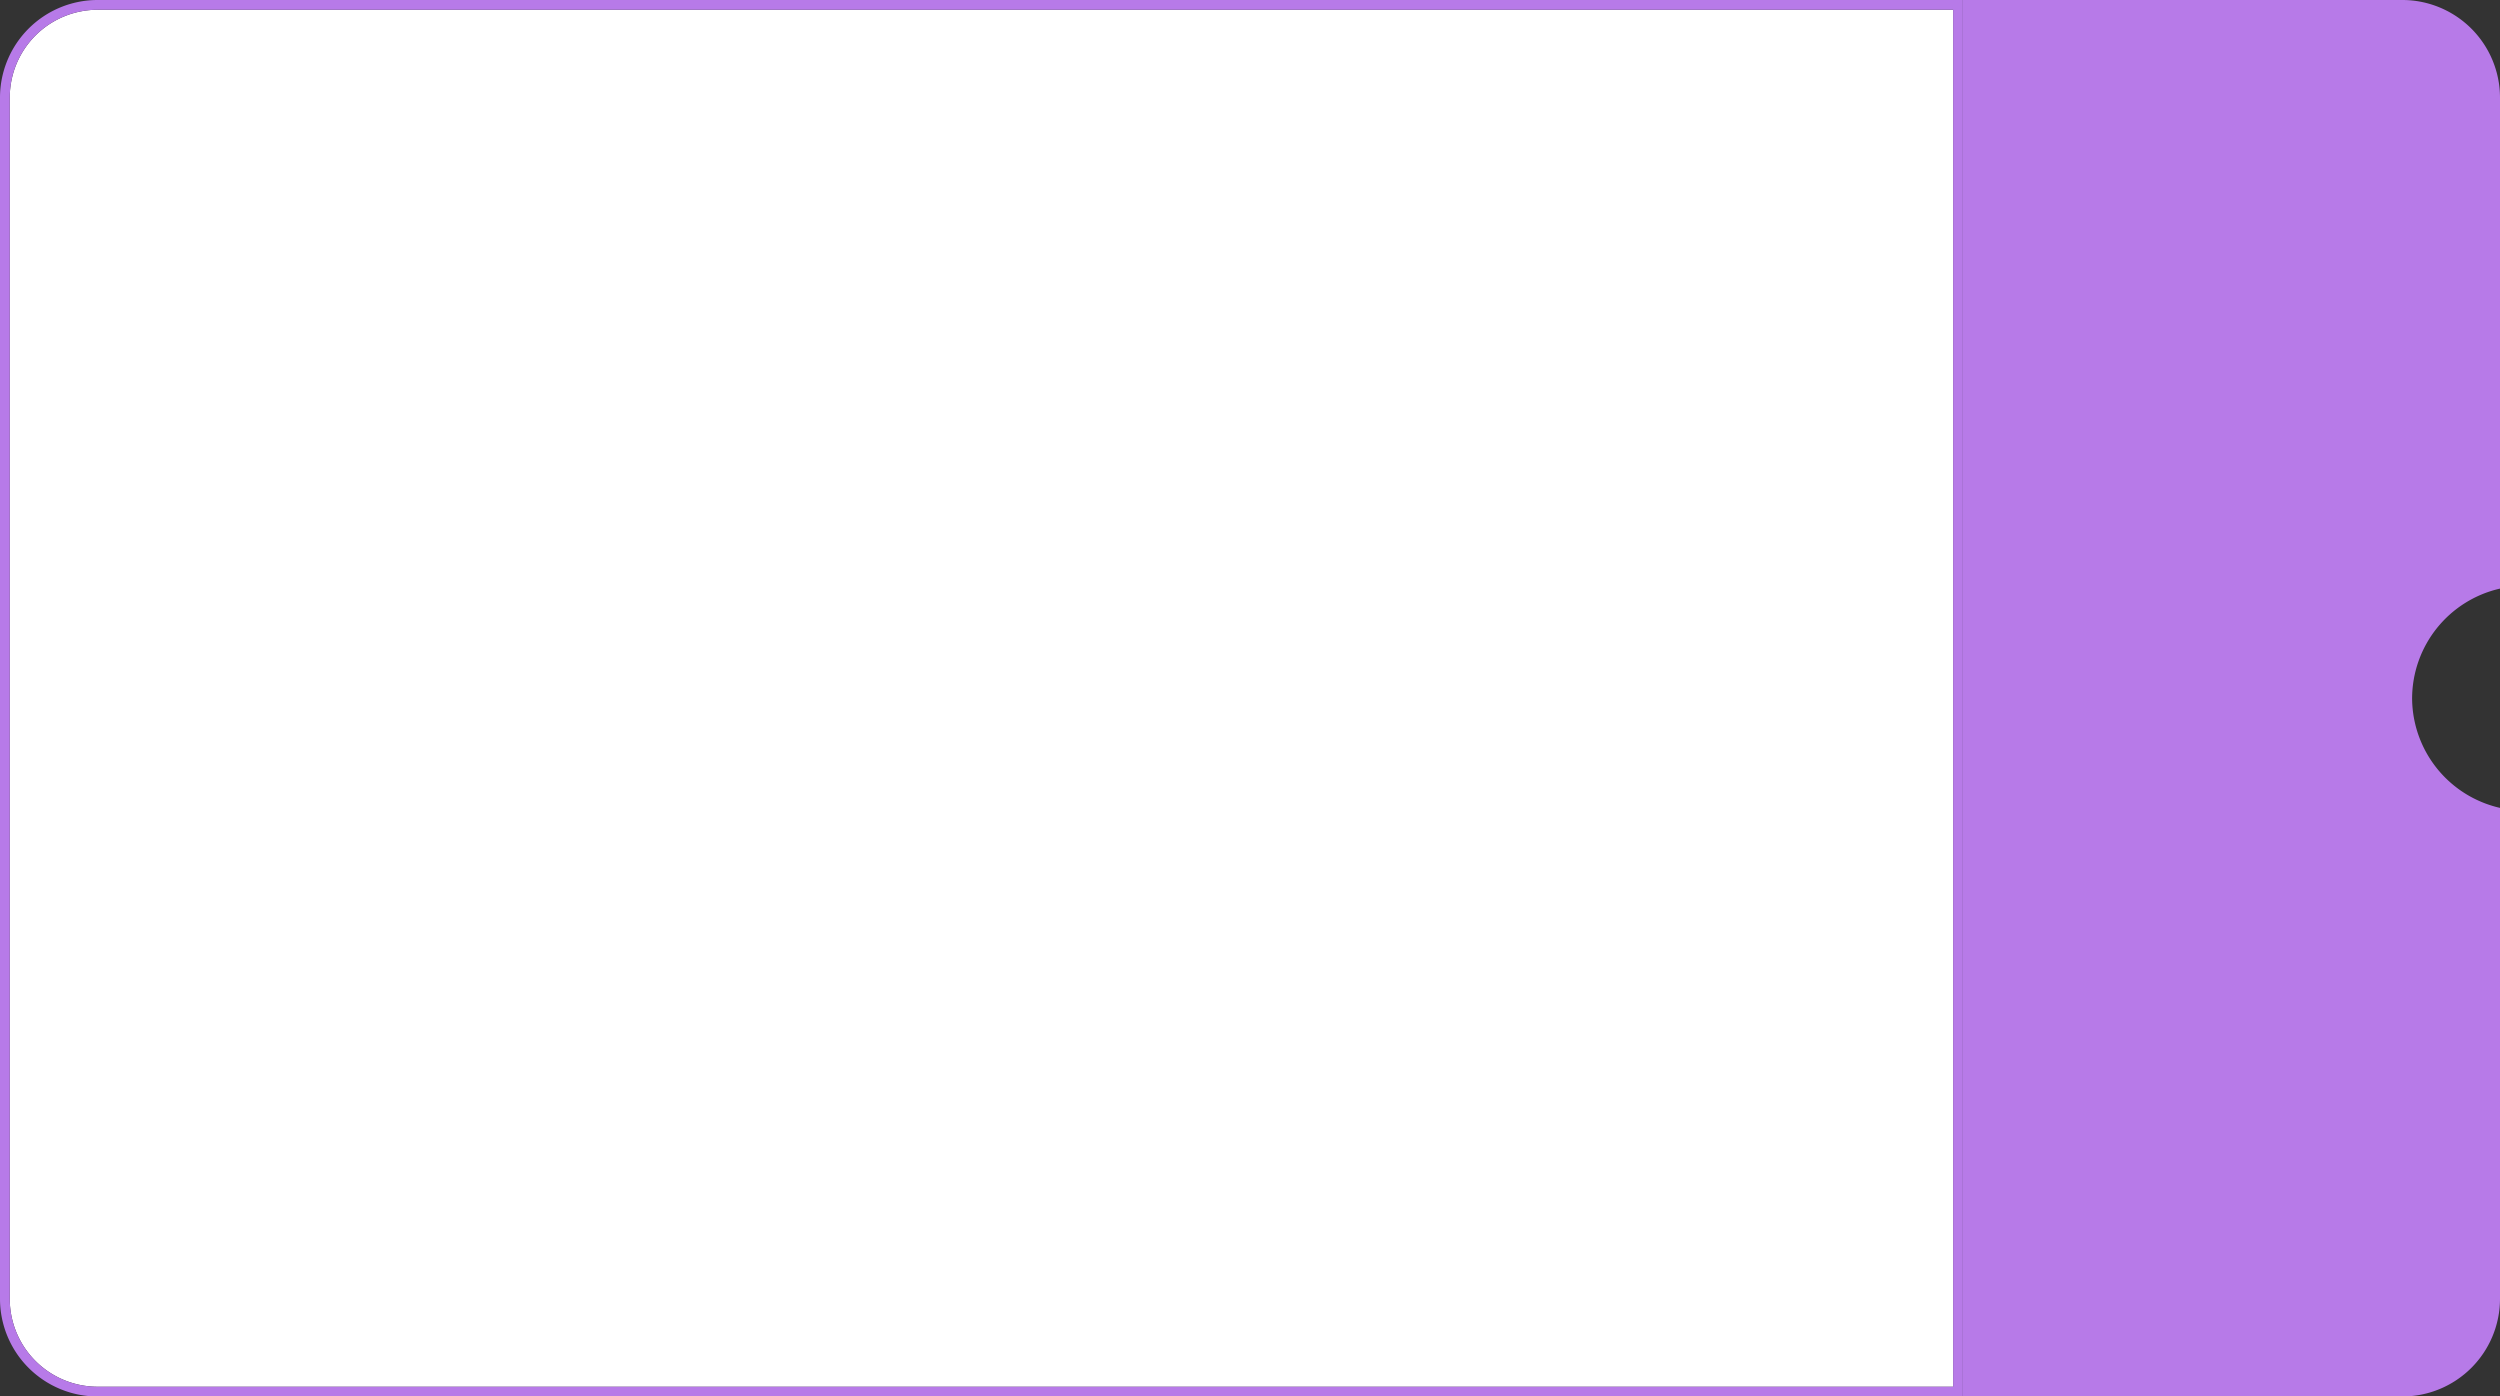 <svg id="_3-ready_to_download" data-name="3-ready to download" xmlns="http://www.w3.org/2000/svg" width="256" height="143" viewBox="0 0 256 143"  preserveAspectRatio="none">
  <rect x="0" y="0" width="256" height="143" fill="#333333" stroke="none"/>
  <path id="빼기_6" data-name="빼기 6" d="M-3953-497h-45V-640h45a10.011,10.011,0,0,1,10,10v50.273a11.567,11.567,0,0,0-9,11.227,11.567,11.567,0,0,0,9,11.227V-507A10.011,10.011,0,0,1-3953-497Z" transform="translate(4199 640)" fill="#b77ae8"/>
  <g id="사각형_3592" data-name="사각형 3592" transform="translate(1 1)" fill="#fff" stroke="#b77ae8" stroke-width="1">
    <path d="M9,0H199a0,0,0,0,1,0,0V141a0,0,0,0,1,0,0H9a9,9,0,0,1-9-9V9A9,9,0,0,1,9,0Z" stroke="none"/>
    <path d="M9-.5H199.5a0,0,0,0,1,0,0v142a0,0,0,0,1,0,0H9A9.5,9.5,0,0,1-.5,132V9A9.5,9.5,0,0,1,9-.5Z" fill="none"/>
  </g>
</svg>
